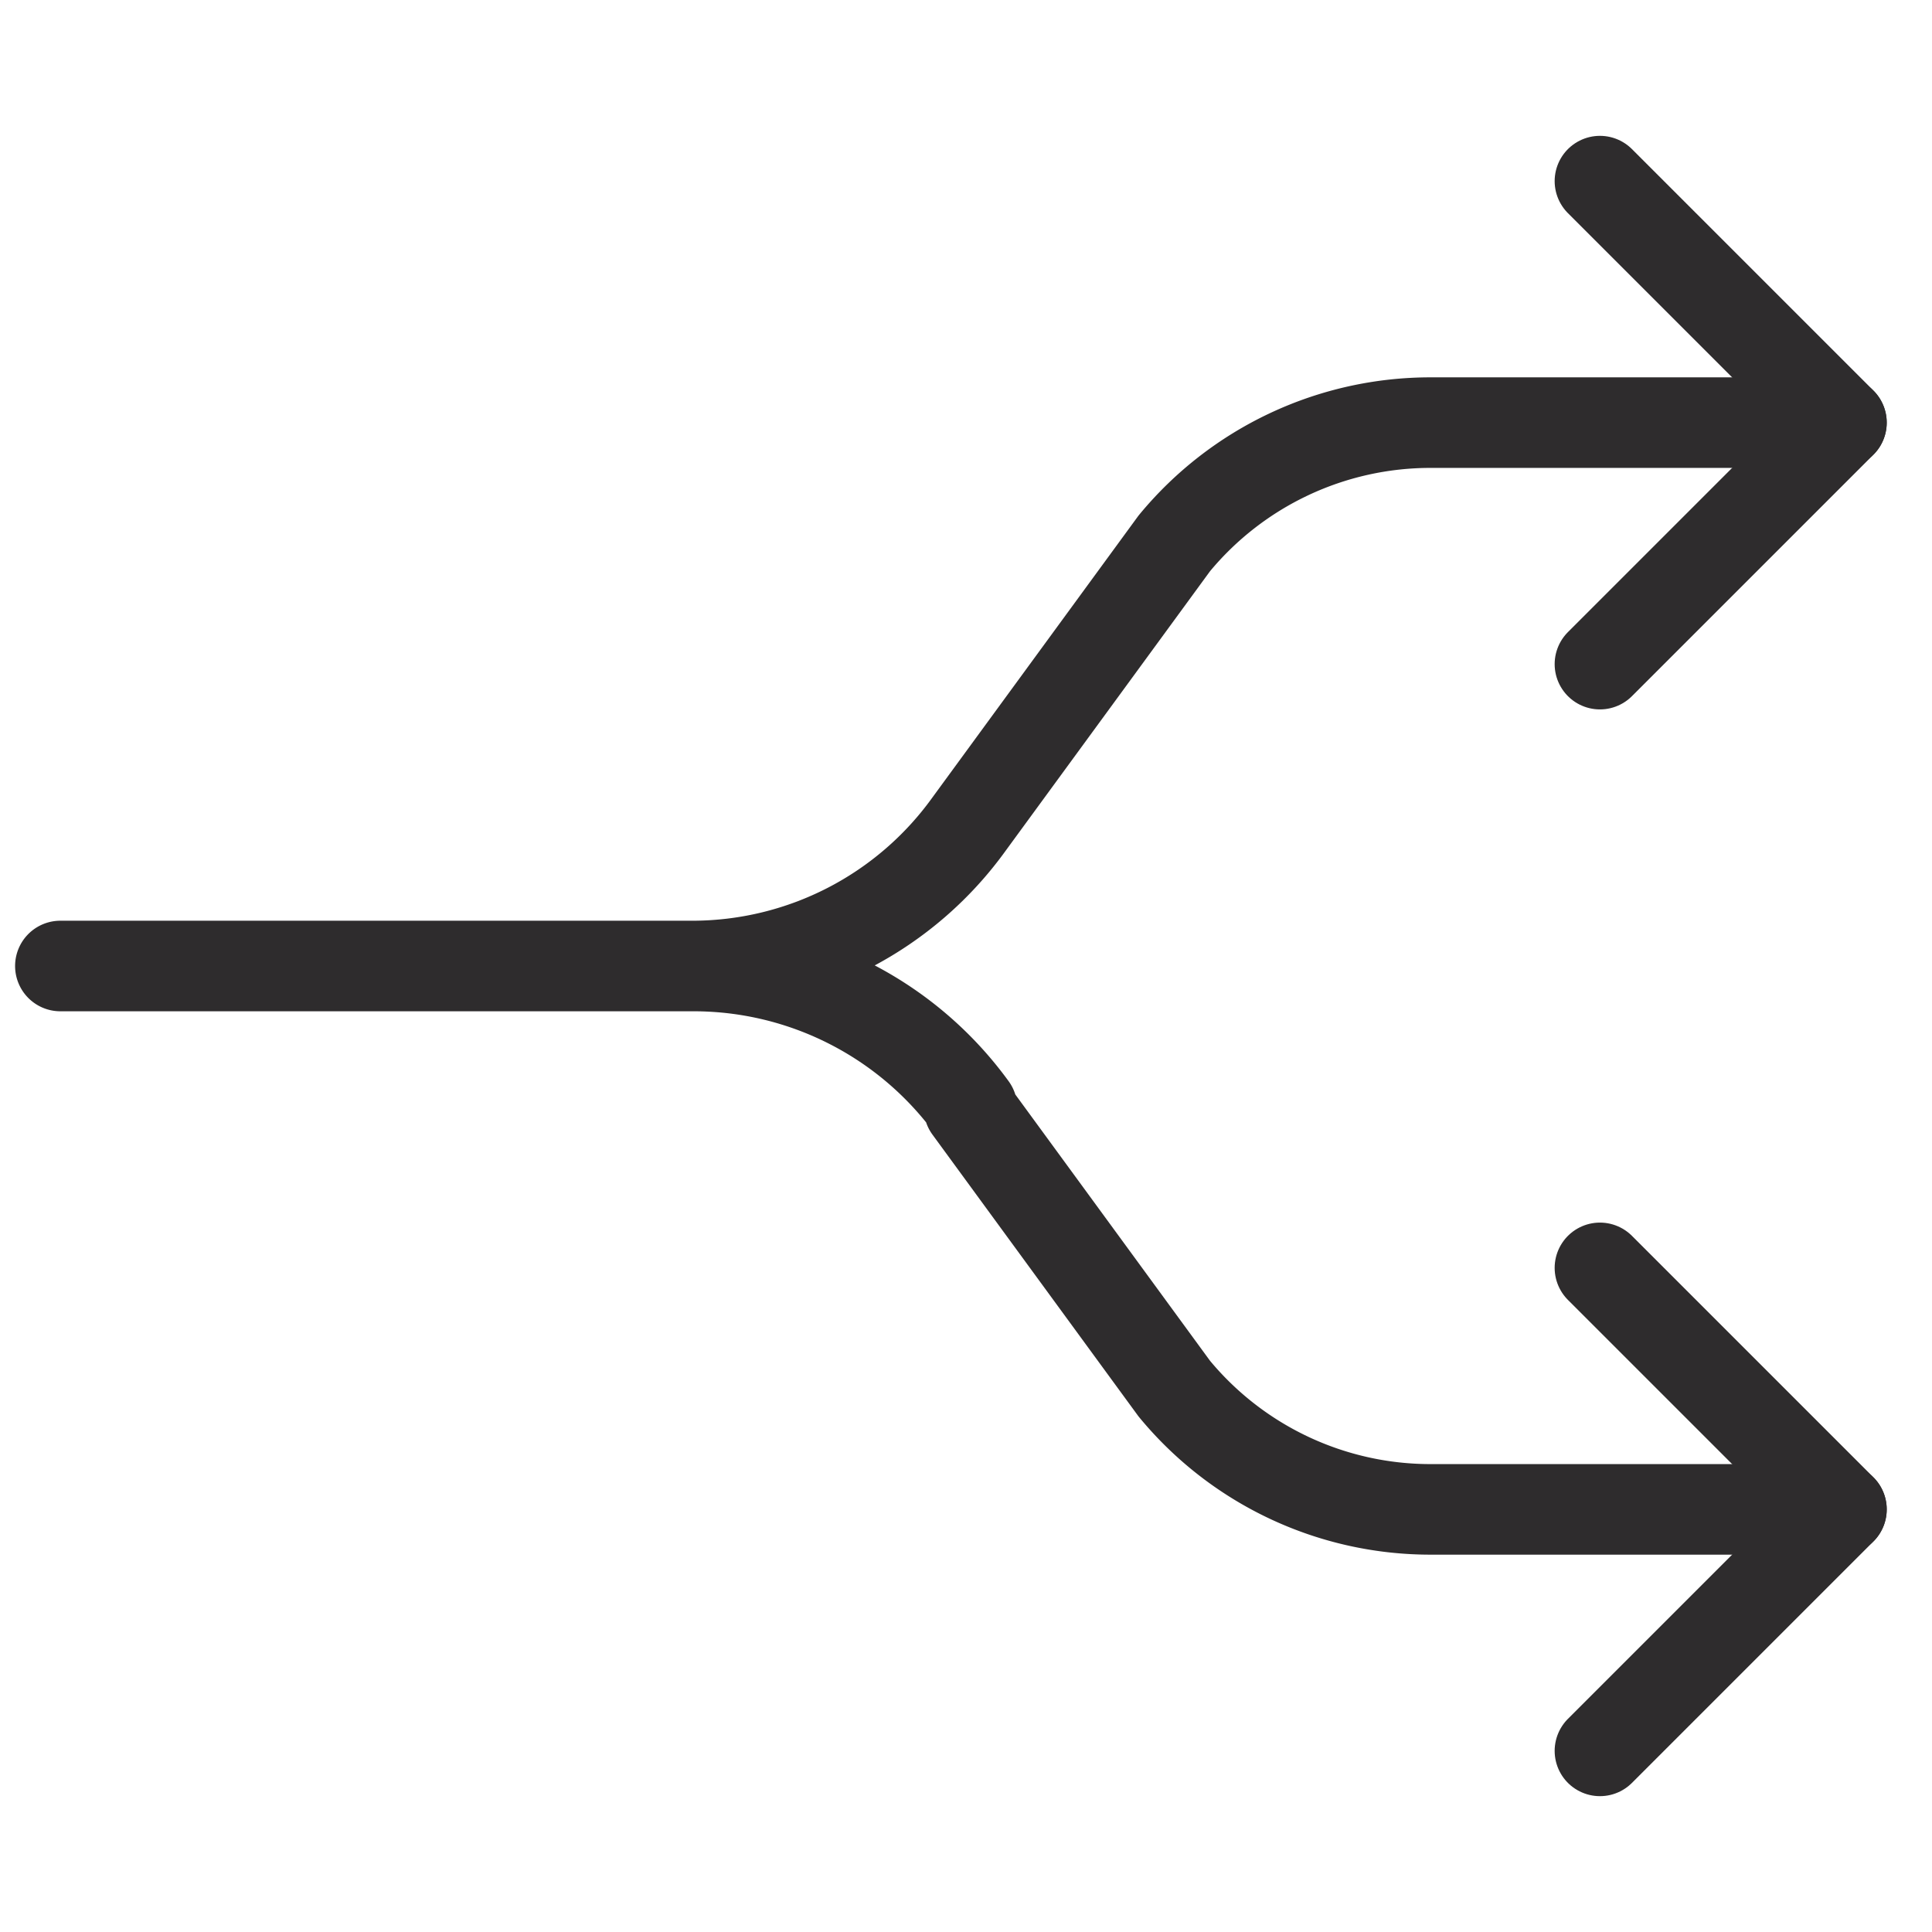 <svg viewBox="0 0 64 64" xmlns="http://www.w3.org/2000/svg"><g style="stroke-width:3;stroke-miterlimit:10;stroke-linecap:round;stroke:#2e2c2d;fill:none;stroke-linejoin:round"><path d="m53 22 8-8-8-8m0 52 8-8-8-8"/><path d="m32.1 27.3 6.8-9.3m-15.9 14a11.3 11.3 0 0 0 9.1-4.7m6.8-9.3a11 11 0 0 1 8.5-4h13.6m-28.9 22.7 6.8 9.3m-36.9-14h21a11.4 11.4 0 0 1 9.2 4.7m6.7 9.3a11 11 0 0 0 8.5 4h13.6"/></g></svg>